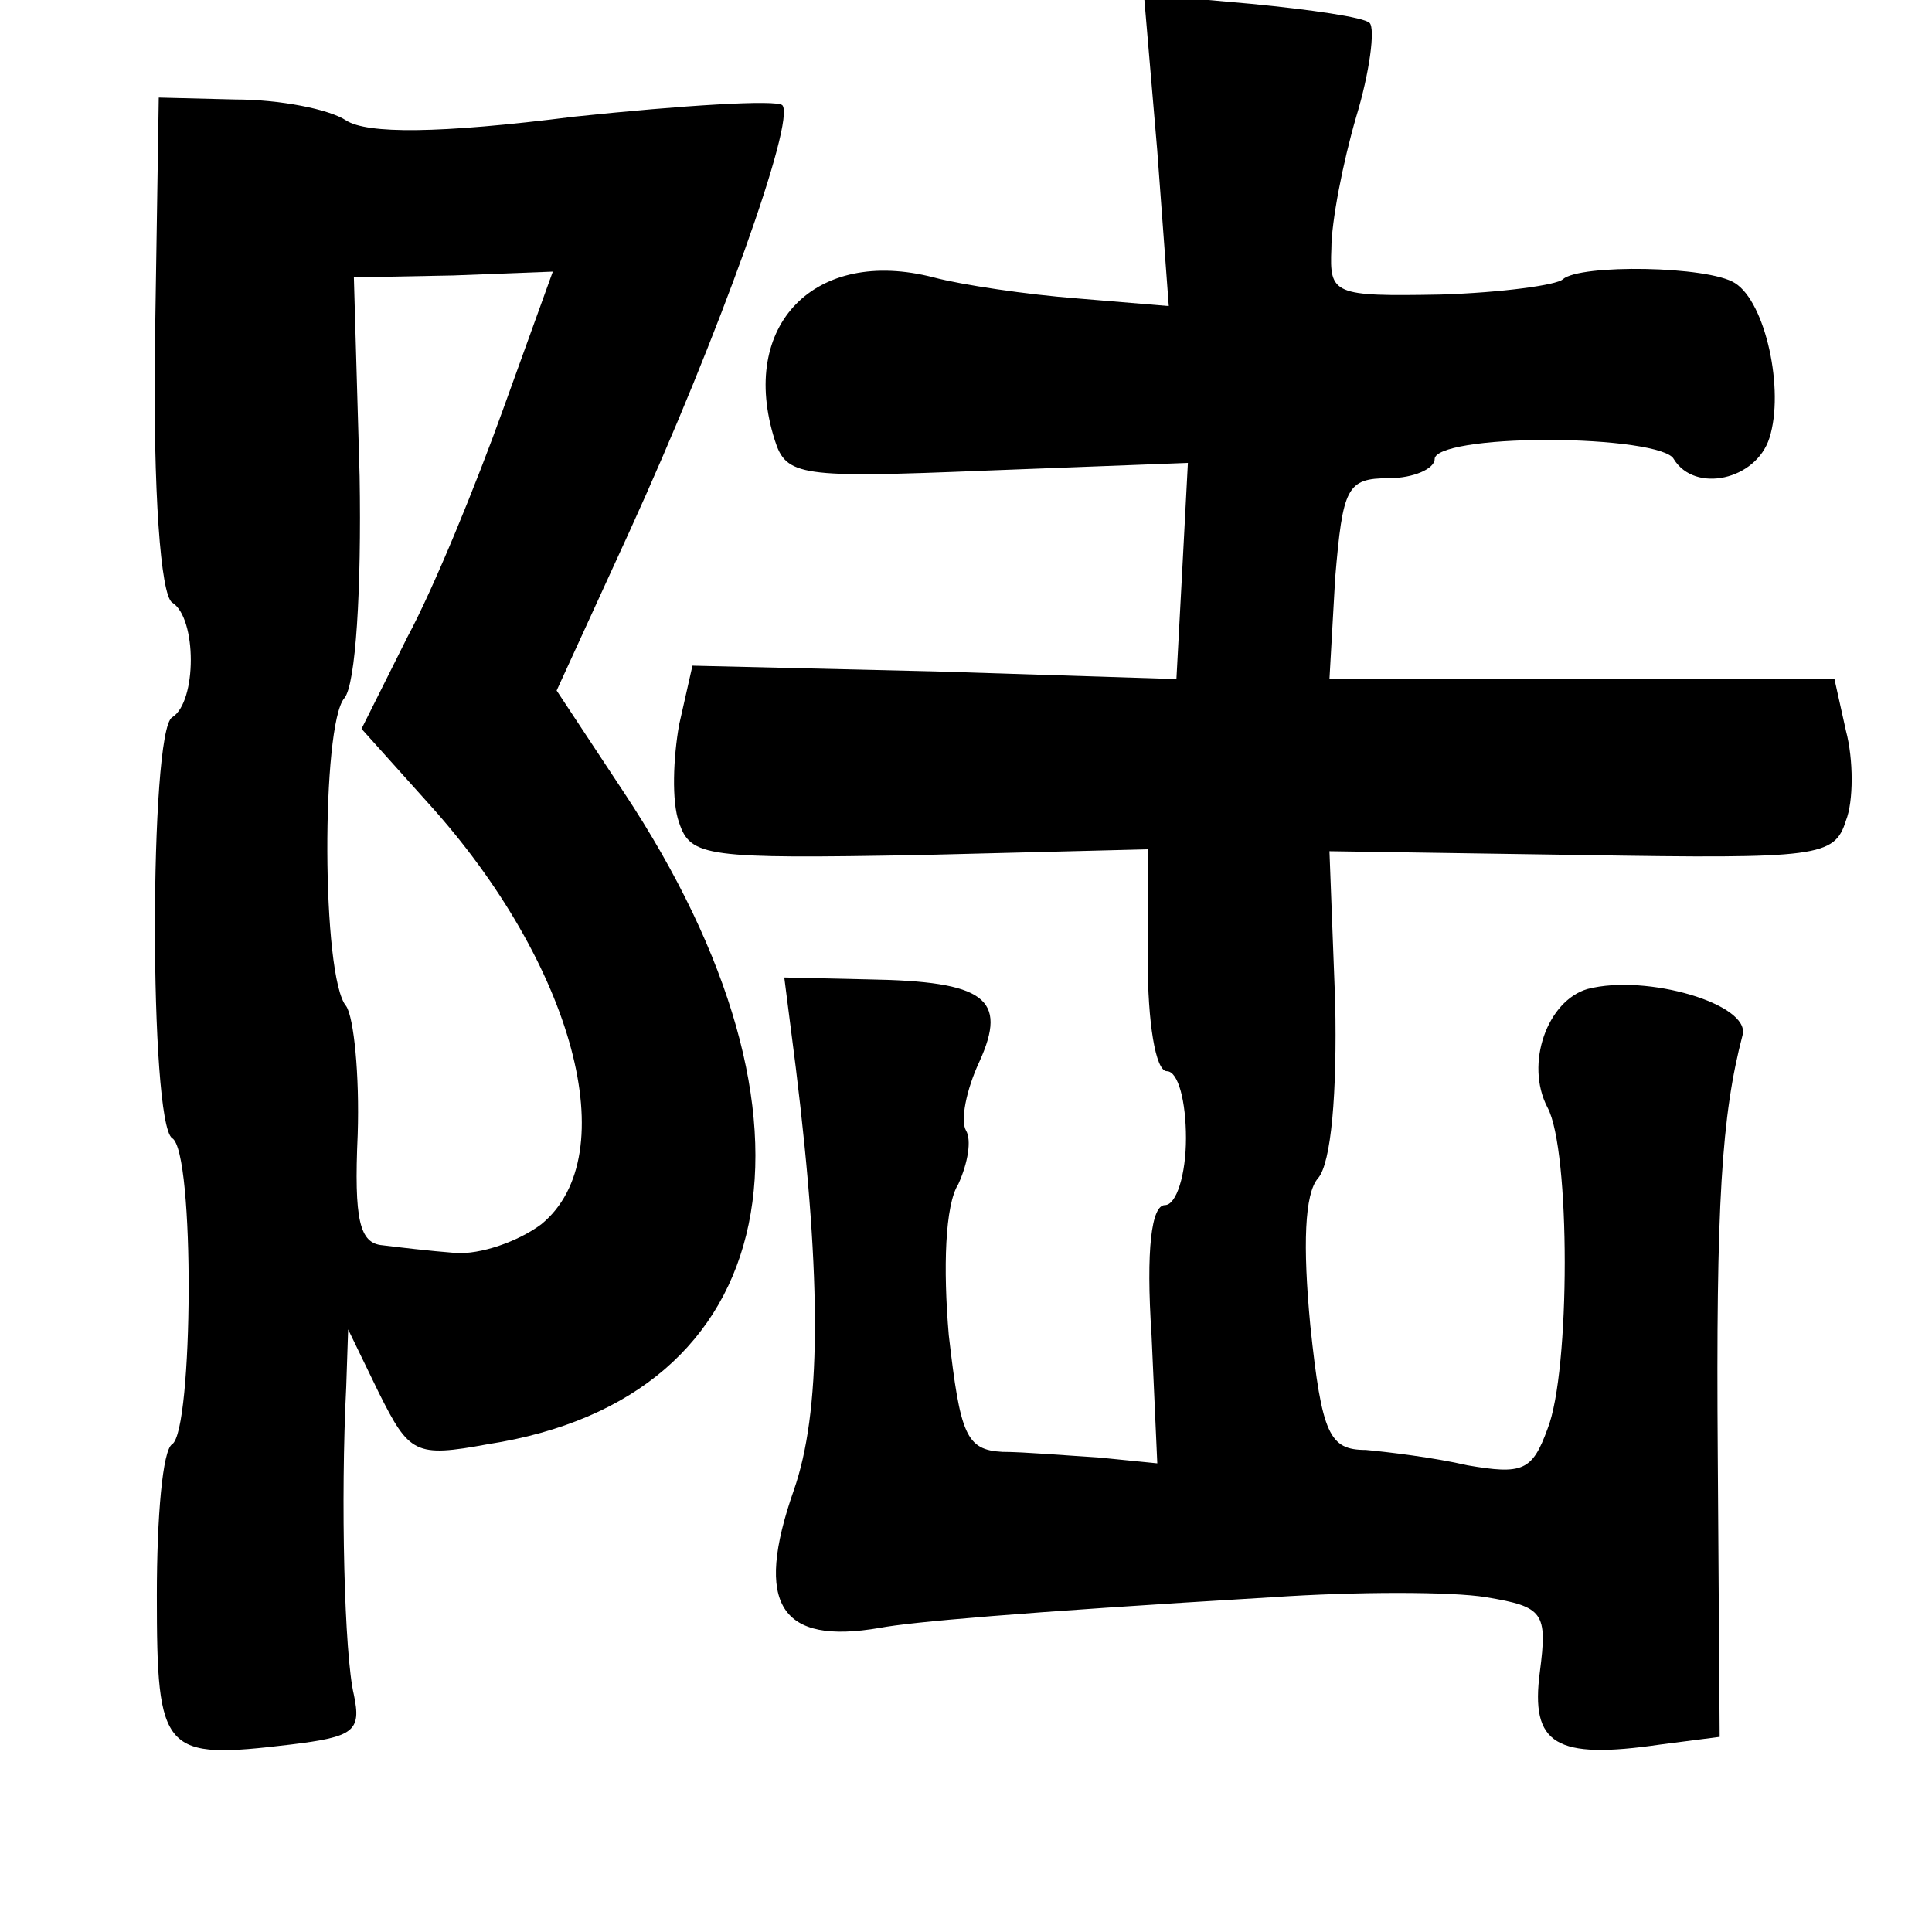 <?xml version="1.0" standalone="no"?>
<!DOCTYPE svg PUBLIC "-//W3C//DTD SVG 20010904//EN"
 "http://www.w3.org/TR/2001/REC-SVG-20010904/DTD/svg10.dtd">
<svg version="1.0" xmlns="http://www.w3.org/2000/svg"
 width="101pt" height="101pt" viewBox="0 0 101 101"
 preserveAspectRatio="xMidYMid meet">
<g transform="translate(0,101) scale(0.1,-0.1)"
fill="#000000" stroke="none">
<path d="M605 931 l6 -81 -48 4 c-26 2 -60 7 -75 11 -62 16 -102 -25 -83 -85
6 -19 13 -20 111 -16 l105 4 -3 -57 -3 -56 -126 4 -127 3 -7 -31 c-3 -17 -4
-40 0 -51 6 -18 14 -19 126 -17 l119 3 0 -58 c0 -32 4 -58 10 -58 6 0 10 -16
10 -35 0 -19 -5 -35 -11 -35 -7 0 -10 -23 -7 -68 l3 -67 -30 3 c-16 1 -40 3
-51 3 -19 1 -22 9 -28 61 -3 35 -2 68 5 79 5 11 7 23 4 28 -3 5 0 21 7 36 15
33 3 42 -58 43 l-44 1 6 -47 c14 -114 13 -181 -1 -221 -21 -60 -7 -81 45 -72
16 3 71 8 205 16 44 3 94 3 112 0 30 -5 32 -8 28 -39 -5 -38 8 -46 63 -38 l31
4 -1 147 c-1 132 2 178 13 220 4 16 -50 32 -81 24 -21 -6 -33 -39 -21 -62 12
-22 12 -138 0 -168 -8 -22 -13 -24 -42 -19 -17 4 -42 7 -53 8 -19 0 -23 8 -29
65 -4 42 -3 69 4 77 7 8 10 45 9 92 l-3 79 132 -2 c124 -2 132 -1 138 18 4 10
4 32 0 47 l-6 27 -132 0 -132 0 3 53 c4 47 6 52 28 52 13 0 24 5 24 10 0 6 26
10 59 10 33 0 63 -4 66 -10 11 -18 43 -11 50 11 8 25 -2 71 -18 81 -14 9 -81
10 -90 2 -3 -3 -32 -7 -64 -8 -56 -1 -58 0 -57 24 0 14 6 45 13 69 7 23 10 46
7 49 -3 3 -31 7 -62 10 l-56 5 7 -82z"/>
<path d="M81 830 c-1 -77 3 -131 9 -135 13 -8 13 -52 0 -60 -12 -7 -12 -212 0
-220 12 -7 11 -153 0 -160 -5 -3 -8 -38 -8 -79 0 -83 3 -86 70 -78 33 4 37 7
33 26 -5 21 -7 102 -4 161 l1 30 16 -33 c16 -32 19 -34 57 -27 155 24 185 169
71 341 l-35 53 38 83 c47 103 87 215 80 223 -3 3 -52 0 -109 -6 -71 -9 -108
-9 -119 -2 -9 6 -35 11 -58 11 l-40 1 -2 -129z m182 -34 c-14 -39 -36 -93 -50
-119 l-24 -48 35 -39 c76 -84 103 -184 59 -220 -12 -9 -32 -16 -45 -15 -13 1
-30 3 -38 4 -12 1 -15 13 -13 58 1 31 -2 61 -6 67 -13 15 -13 147 -1 161 6 7
9 57 8 116 l-3 104 52 1 52 2 -26 -72z"/>
</g>
</svg>
